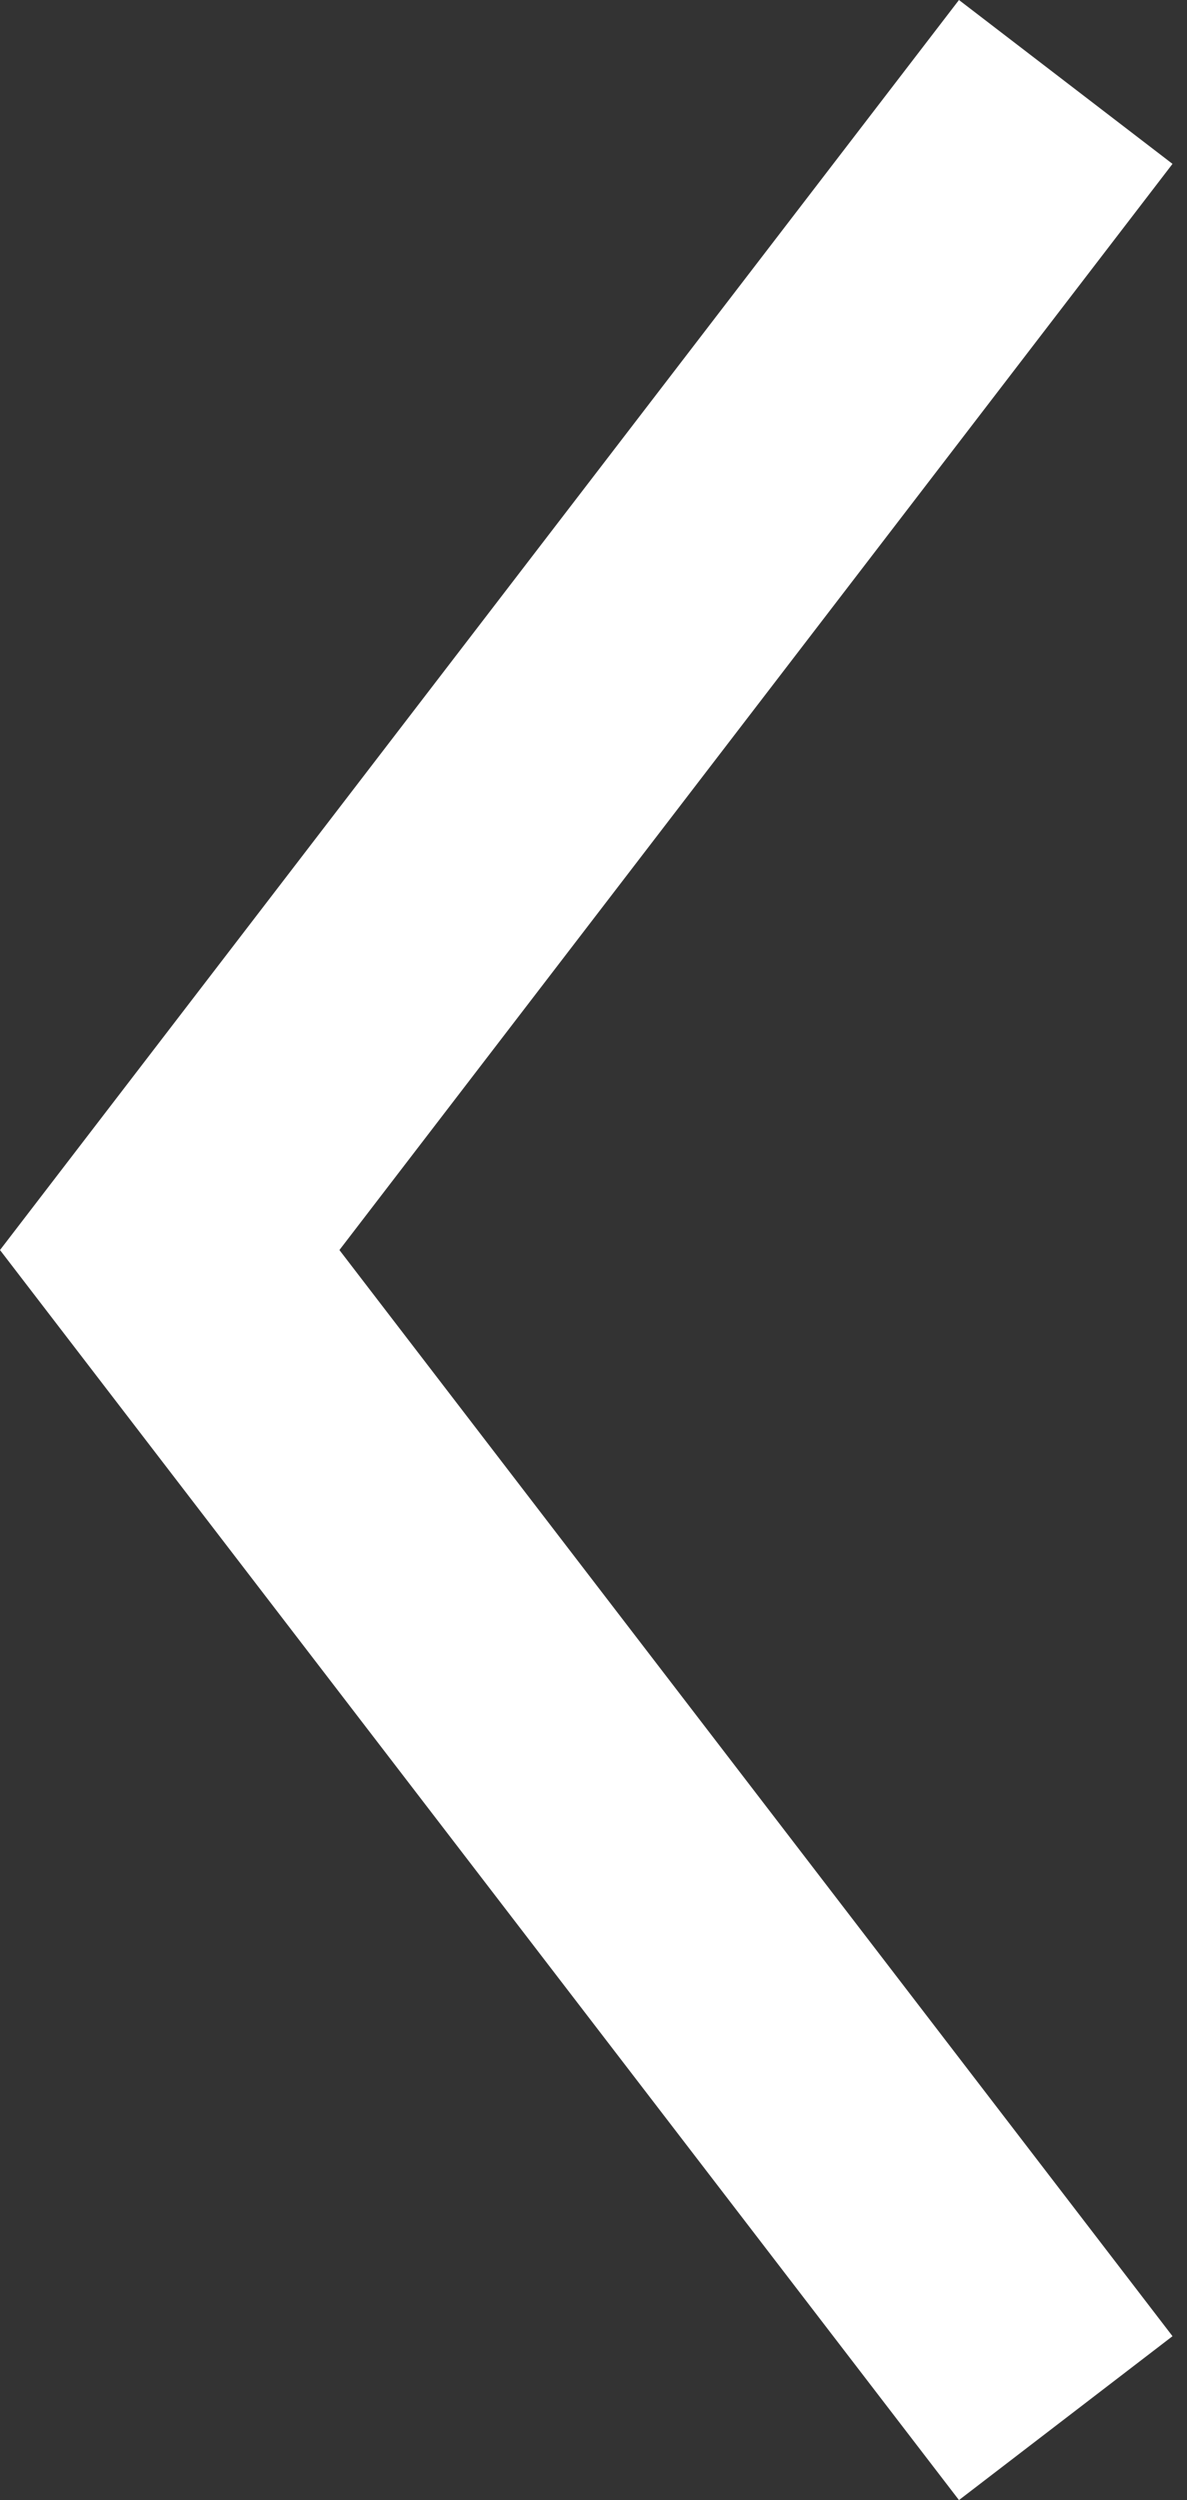 <svg xmlns="http://www.w3.org/2000/svg" width="19" height="40" fill="none" viewBox="0 0 19 40">
    <rect x="0" y="0" width="19" height="40" fill="#333333" stroke="none"/>
    <path fill="#fff" d="M15.35 0L0 20l15.35 20 3.418-2.622L5.433 20 18.768 2.622 15.35 0z"/>
</svg>
